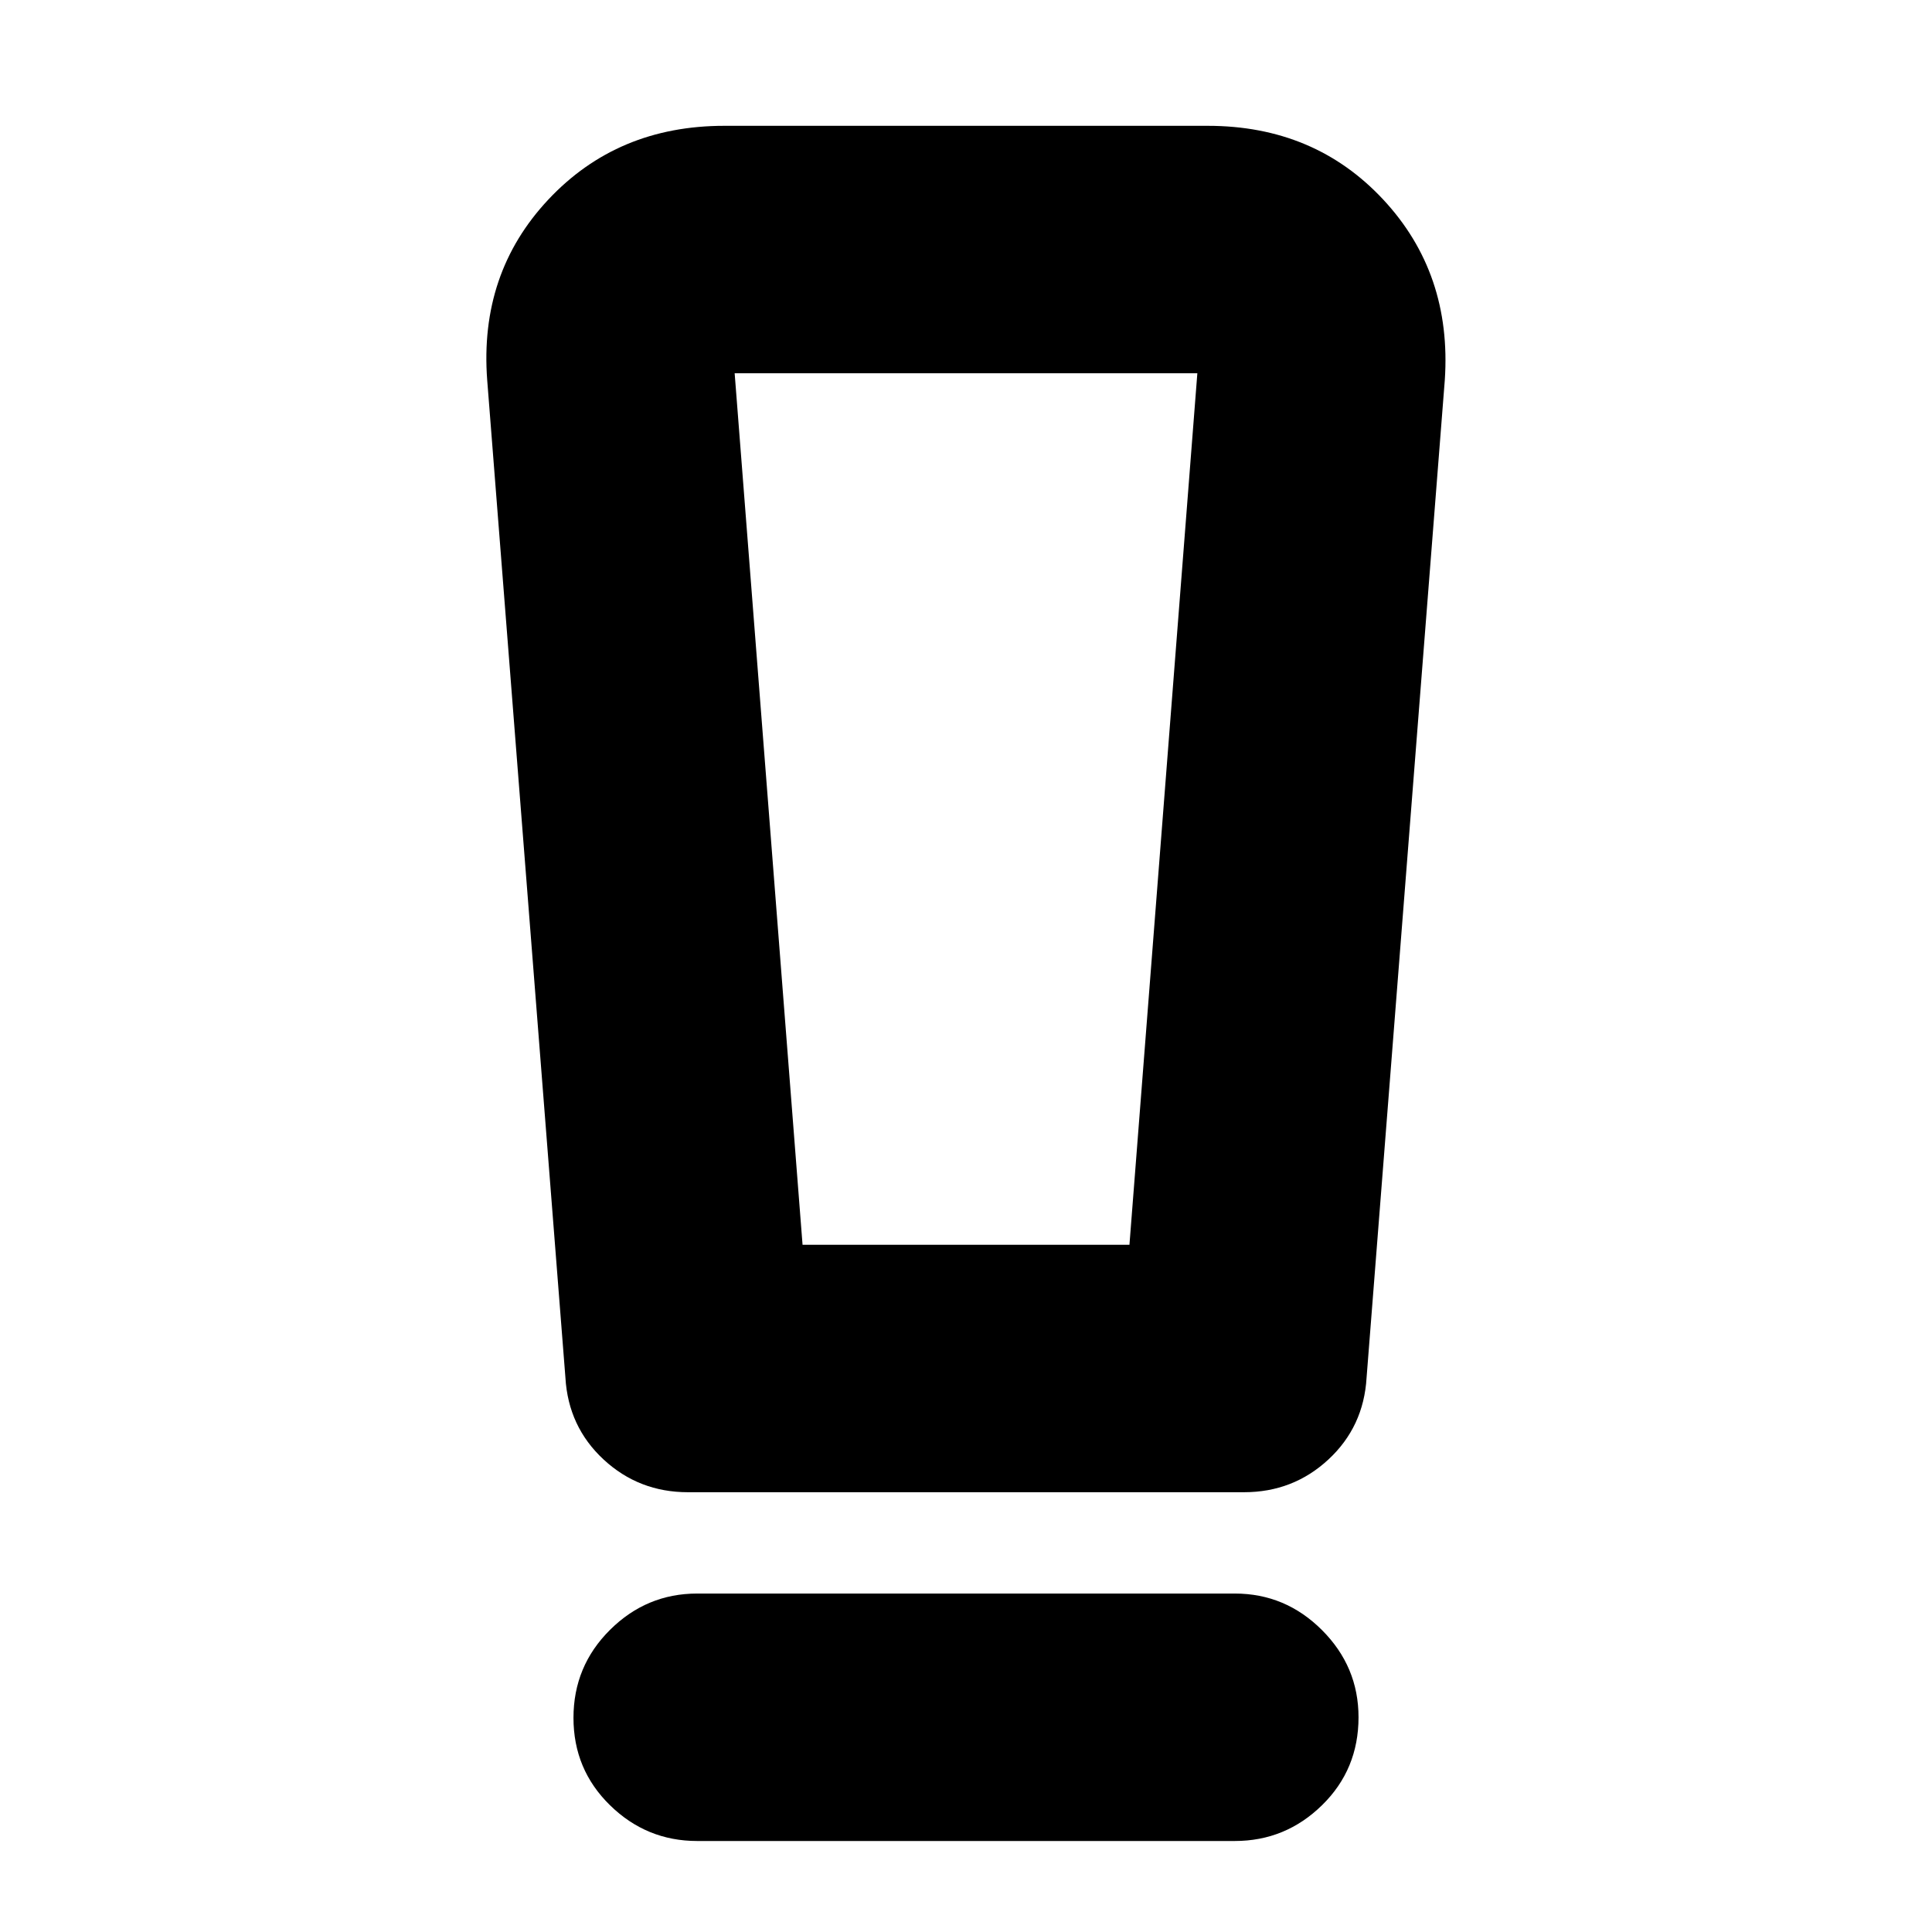 <svg xmlns="http://www.w3.org/2000/svg" height="24" viewBox="0 -960 960 960" width="24"><path d="M346.435-45.217q-25.166 0-43.322-17.761-18.157-17.761-18.157-43.435 0-25.674 18.157-43.718 18.156-18.043 43.322-18.043h267.13q25.166 0 43.322 18.156 18.157 18.157 18.157 43.322 0 25.957-18.157 43.718-18.156 17.761-43.322 17.761h-267.13Zm-65.479-230.218L242.087-771.13q-4-53.044 30.369-89.697 34.37-36.652 87.414-36.652h240.26q53.044 0 87.196 36.652 34.153 36.653 30.587 89.697l-38.869 495.695q-1.435 24.391-18.964 40.652-17.528 16.261-41.95 16.261H341.87q-24.422 0-41.95-16.261-17.529-16.261-18.964-40.652Zm117.827-66.044h162.434l33.739-433.043H365.044l33.739 433.043Zm.245-433.043h-33.984 229.912-195.928Z"/></svg>